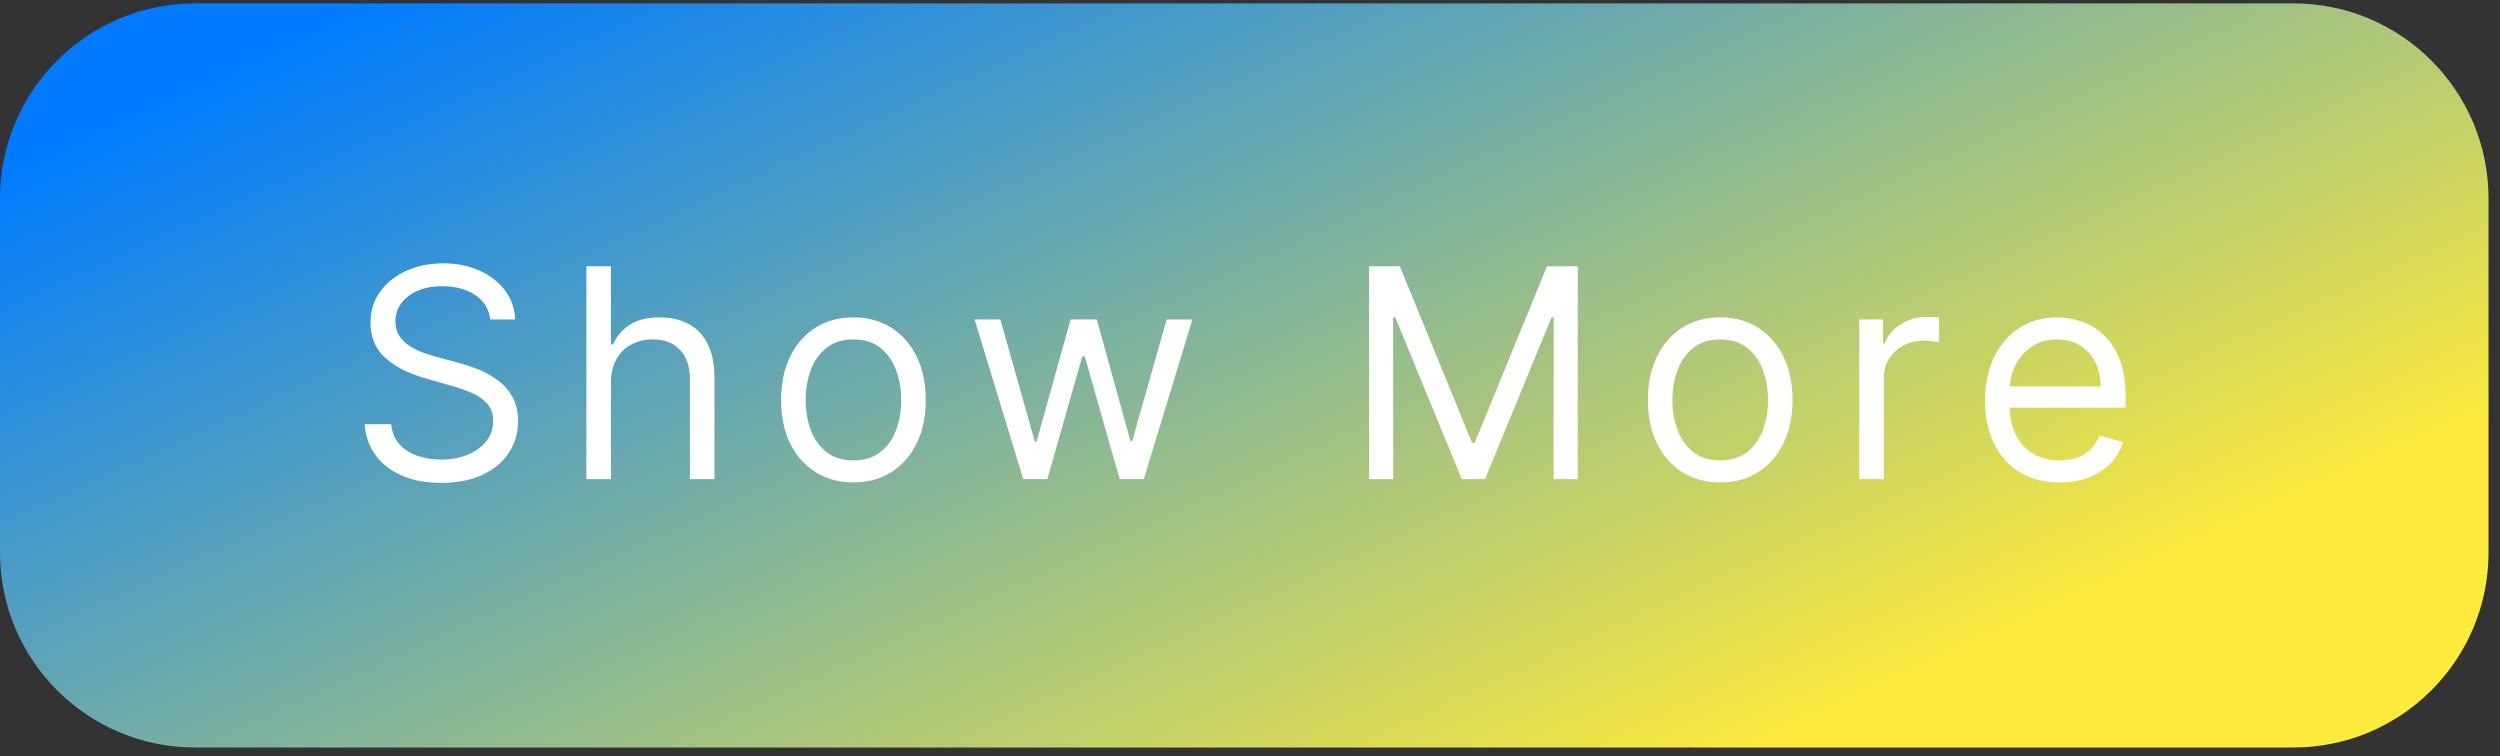 <svg width="205" height="62" viewBox="0 0 205 62" fill="none" xmlns="http://www.w3.org/2000/svg">
<rect x="0" y="0" width="205" height="62" fill="#333333" stroke="none"/>
<path d="M0 16.277C0 7.441 7.163 0.277 16 0.277H188.059C196.895 0.277 204.059 7.441 204.059 16.277V45.295C204.059 54.132 196.895 61.295 188.059 61.295H16C7.163 61.295 0 54.132 0 45.295V16.277Z" fill="url(#paint0_linear_2127_83)"/>
<path d="M168.881 39.559C167.619 39.559 166.531 39.281 165.617 38.724C164.708 38.162 164.006 37.378 163.512 36.372C163.023 35.361 162.779 34.184 162.779 32.844C162.779 31.503 163.023 30.321 163.512 29.298C164.006 28.27 164.693 27.469 165.574 26.895C166.46 26.315 167.494 26.025 168.676 26.025C169.358 26.025 170.031 26.139 170.696 26.366C171.361 26.594 171.966 26.963 172.512 27.474C173.057 27.98 173.492 28.65 173.815 29.486C174.139 30.321 174.301 31.349 174.301 32.571V33.423H164.21V31.684H172.256C172.256 30.946 172.108 30.287 171.813 29.707C171.523 29.128 171.108 28.67 170.568 28.335C170.034 28 169.404 27.832 168.676 27.832C167.875 27.832 167.182 28.031 166.597 28.429C166.017 28.821 165.571 29.332 165.259 29.963C164.946 30.594 164.79 31.27 164.79 31.991V33.15C164.79 34.139 164.96 34.977 165.301 35.665C165.648 36.346 166.128 36.866 166.742 37.224C167.355 37.577 168.068 37.753 168.881 37.753C169.409 37.753 169.887 37.679 170.313 37.531C170.744 37.378 171.117 37.15 171.429 36.849C171.742 36.542 171.983 36.162 172.154 35.707L174.097 36.253C173.892 36.912 173.548 37.491 173.065 37.991C172.583 38.486 171.986 38.872 171.276 39.15C170.565 39.423 169.767 39.559 168.881 39.559Z" fill="white"/>
<path d="M152.461 39.288V26.197H154.404V28.174H154.54C154.779 27.526 155.211 27.001 155.836 26.597C156.461 26.194 157.165 25.992 157.95 25.992C158.097 25.992 158.282 25.995 158.504 26.001C158.725 26.006 158.893 26.015 159.006 26.026V28.072C158.938 28.055 158.782 28.029 158.538 27.995C158.299 27.955 158.046 27.935 157.779 27.935C157.143 27.935 156.575 28.069 156.075 28.336C155.58 28.597 155.188 28.961 154.898 29.427C154.614 29.887 154.472 30.413 154.472 31.004V39.288H152.461Z" fill="white"/>
<path d="M141.059 39.559C139.877 39.559 138.84 39.278 137.948 38.716C137.062 38.153 136.368 37.366 135.868 36.355C135.374 35.344 135.127 34.162 135.127 32.809C135.127 31.446 135.374 30.256 135.868 29.238C136.368 28.221 137.062 27.432 137.948 26.869C138.84 26.307 139.877 26.025 141.059 26.025C142.241 26.025 143.275 26.307 144.161 26.869C145.053 27.432 145.746 28.221 146.241 29.238C146.741 30.256 146.991 31.446 146.991 32.809C146.991 34.162 146.741 35.344 146.241 36.355C145.746 37.366 145.053 38.153 144.161 38.716C143.275 39.278 142.241 39.559 141.059 39.559ZM141.059 37.753C141.956 37.753 142.695 37.523 143.275 37.062C143.854 36.602 144.283 35.997 144.562 35.247C144.84 34.497 144.979 33.684 144.979 32.809C144.979 31.934 144.84 31.119 144.562 30.363C144.283 29.608 143.854 28.997 143.275 28.531C142.695 28.065 141.956 27.832 141.059 27.832C140.161 27.832 139.422 28.065 138.843 28.531C138.263 28.997 137.834 29.608 137.556 30.363C137.278 31.119 137.138 31.934 137.138 32.809C137.138 33.684 137.278 34.497 137.556 35.247C137.834 35.997 138.263 36.602 138.843 37.062C139.422 37.523 140.161 37.753 141.059 37.753Z" fill="white"/>
<path d="M112.262 21.832H114.784L120.716 36.321H120.921L126.853 21.832H129.375V39.287H127.398V26.025H127.228L121.773 39.287H119.864L114.409 26.025H114.239V39.287H112.262V21.832Z" fill="white"/>
<path d="M83.905 39.286L79.916 26.195H82.03L84.859 36.218H84.996L87.791 26.195H89.939L92.7 36.184H92.837L95.666 26.195H97.78L93.791 39.286H91.814L88.95 29.229H88.746L85.882 39.286H83.905Z" fill="white"/>
<path d="M69.982 39.559C68.8 39.559 67.763 39.278 66.871 38.716C65.985 38.153 65.292 37.366 64.792 36.355C64.297 35.344 64.05 34.162 64.05 32.809C64.05 31.446 64.297 30.256 64.792 29.238C65.292 28.221 65.985 27.432 66.871 26.869C67.763 26.307 68.8 26.025 69.982 26.025C71.164 26.025 72.198 26.307 73.084 26.869C73.976 27.432 74.67 28.221 75.164 29.238C75.664 30.256 75.914 31.446 75.914 32.809C75.914 34.162 75.664 35.344 75.164 36.355C74.67 37.366 73.976 38.153 73.084 38.716C72.198 39.278 71.164 39.559 69.982 39.559ZM69.982 37.753C70.88 37.753 71.618 37.523 72.198 37.062C72.778 36.602 73.207 35.997 73.485 35.247C73.763 34.497 73.903 33.684 73.903 32.809C73.903 31.934 73.763 31.119 73.485 30.363C73.207 29.608 72.778 28.997 72.198 28.531C71.618 28.065 70.88 27.832 69.982 27.832C69.084 27.832 68.346 28.065 67.766 28.531C67.187 28.997 66.758 29.608 66.479 30.363C66.201 31.119 66.062 31.934 66.062 32.809C66.062 33.684 66.201 34.497 66.479 35.247C66.758 35.997 67.187 36.602 67.766 37.062C68.346 37.523 69.084 37.753 69.982 37.753Z" fill="white"/>
<path d="M50.096 31.412V39.287H48.084V21.832H50.096V28.241H50.266C50.573 27.565 51.033 27.028 51.647 26.63C52.266 26.227 53.09 26.025 54.118 26.025C55.01 26.025 55.792 26.204 56.462 26.562C57.133 26.914 57.652 27.457 58.022 28.19C58.397 28.917 58.584 29.843 58.584 30.968V39.287H56.573V31.105C56.573 30.065 56.303 29.261 55.763 28.693C55.229 28.119 54.488 27.832 53.539 27.832C52.88 27.832 52.289 27.971 51.766 28.25C51.249 28.528 50.84 28.934 50.539 29.468C50.243 30.003 50.096 30.65 50.096 31.412Z" fill="white"/>
<path d="M40.198 26.196C40.096 25.332 39.681 24.662 38.953 24.185C38.226 23.707 37.334 23.469 36.277 23.469C35.505 23.469 34.828 23.594 34.249 23.844C33.675 24.094 33.226 24.438 32.902 24.875C32.584 25.312 32.425 25.81 32.425 26.366C32.425 26.832 32.536 27.233 32.758 27.568C32.985 27.898 33.275 28.173 33.627 28.395C33.979 28.611 34.348 28.79 34.735 28.932C35.121 29.068 35.476 29.179 35.8 29.264L37.573 29.741C38.027 29.861 38.533 30.026 39.09 30.236C39.652 30.446 40.189 30.733 40.701 31.097C41.218 31.454 41.644 31.915 41.979 32.477C42.314 33.04 42.482 33.73 42.482 34.548C42.482 35.492 42.235 36.344 41.74 37.105C41.252 37.867 40.536 38.472 39.593 38.92C38.655 39.369 37.516 39.594 36.175 39.594C34.925 39.594 33.843 39.392 32.928 38.989C32.019 38.585 31.303 38.023 30.78 37.301C30.263 36.58 29.971 35.742 29.902 34.787H32.084C32.141 35.446 32.363 35.992 32.749 36.423C33.141 36.849 33.635 37.168 34.232 37.378C34.834 37.582 35.482 37.685 36.175 37.685C36.982 37.685 37.706 37.554 38.348 37.293C38.99 37.026 39.499 36.656 39.874 36.185C40.249 35.707 40.436 35.151 40.436 34.514C40.436 33.935 40.275 33.463 39.951 33.099C39.627 32.736 39.201 32.44 38.672 32.213C38.144 31.986 37.573 31.787 36.959 31.616L34.811 31.003C33.448 30.611 32.368 30.051 31.573 29.324C30.777 28.597 30.38 27.645 30.38 26.469C30.38 25.491 30.644 24.639 31.172 23.912C31.706 23.179 32.422 22.611 33.32 22.207C34.223 21.798 35.232 21.594 36.346 21.594C37.471 21.594 38.471 21.796 39.346 22.199C40.221 22.597 40.914 23.142 41.425 23.835C41.942 24.528 42.215 25.315 42.243 26.196H40.198Z" fill="white"/>
<defs>
<linearGradient id="paint0_linear_2127_83" x1="12.199" y1="7.924" x2="56.163" y2="103.429" gradientUnits="userSpaceOnUse">
<stop stop-color="#007BFF"/>
<stop offset="1" stop-color="#FFEB3B"/>
</linearGradient>
</defs>
</svg>
